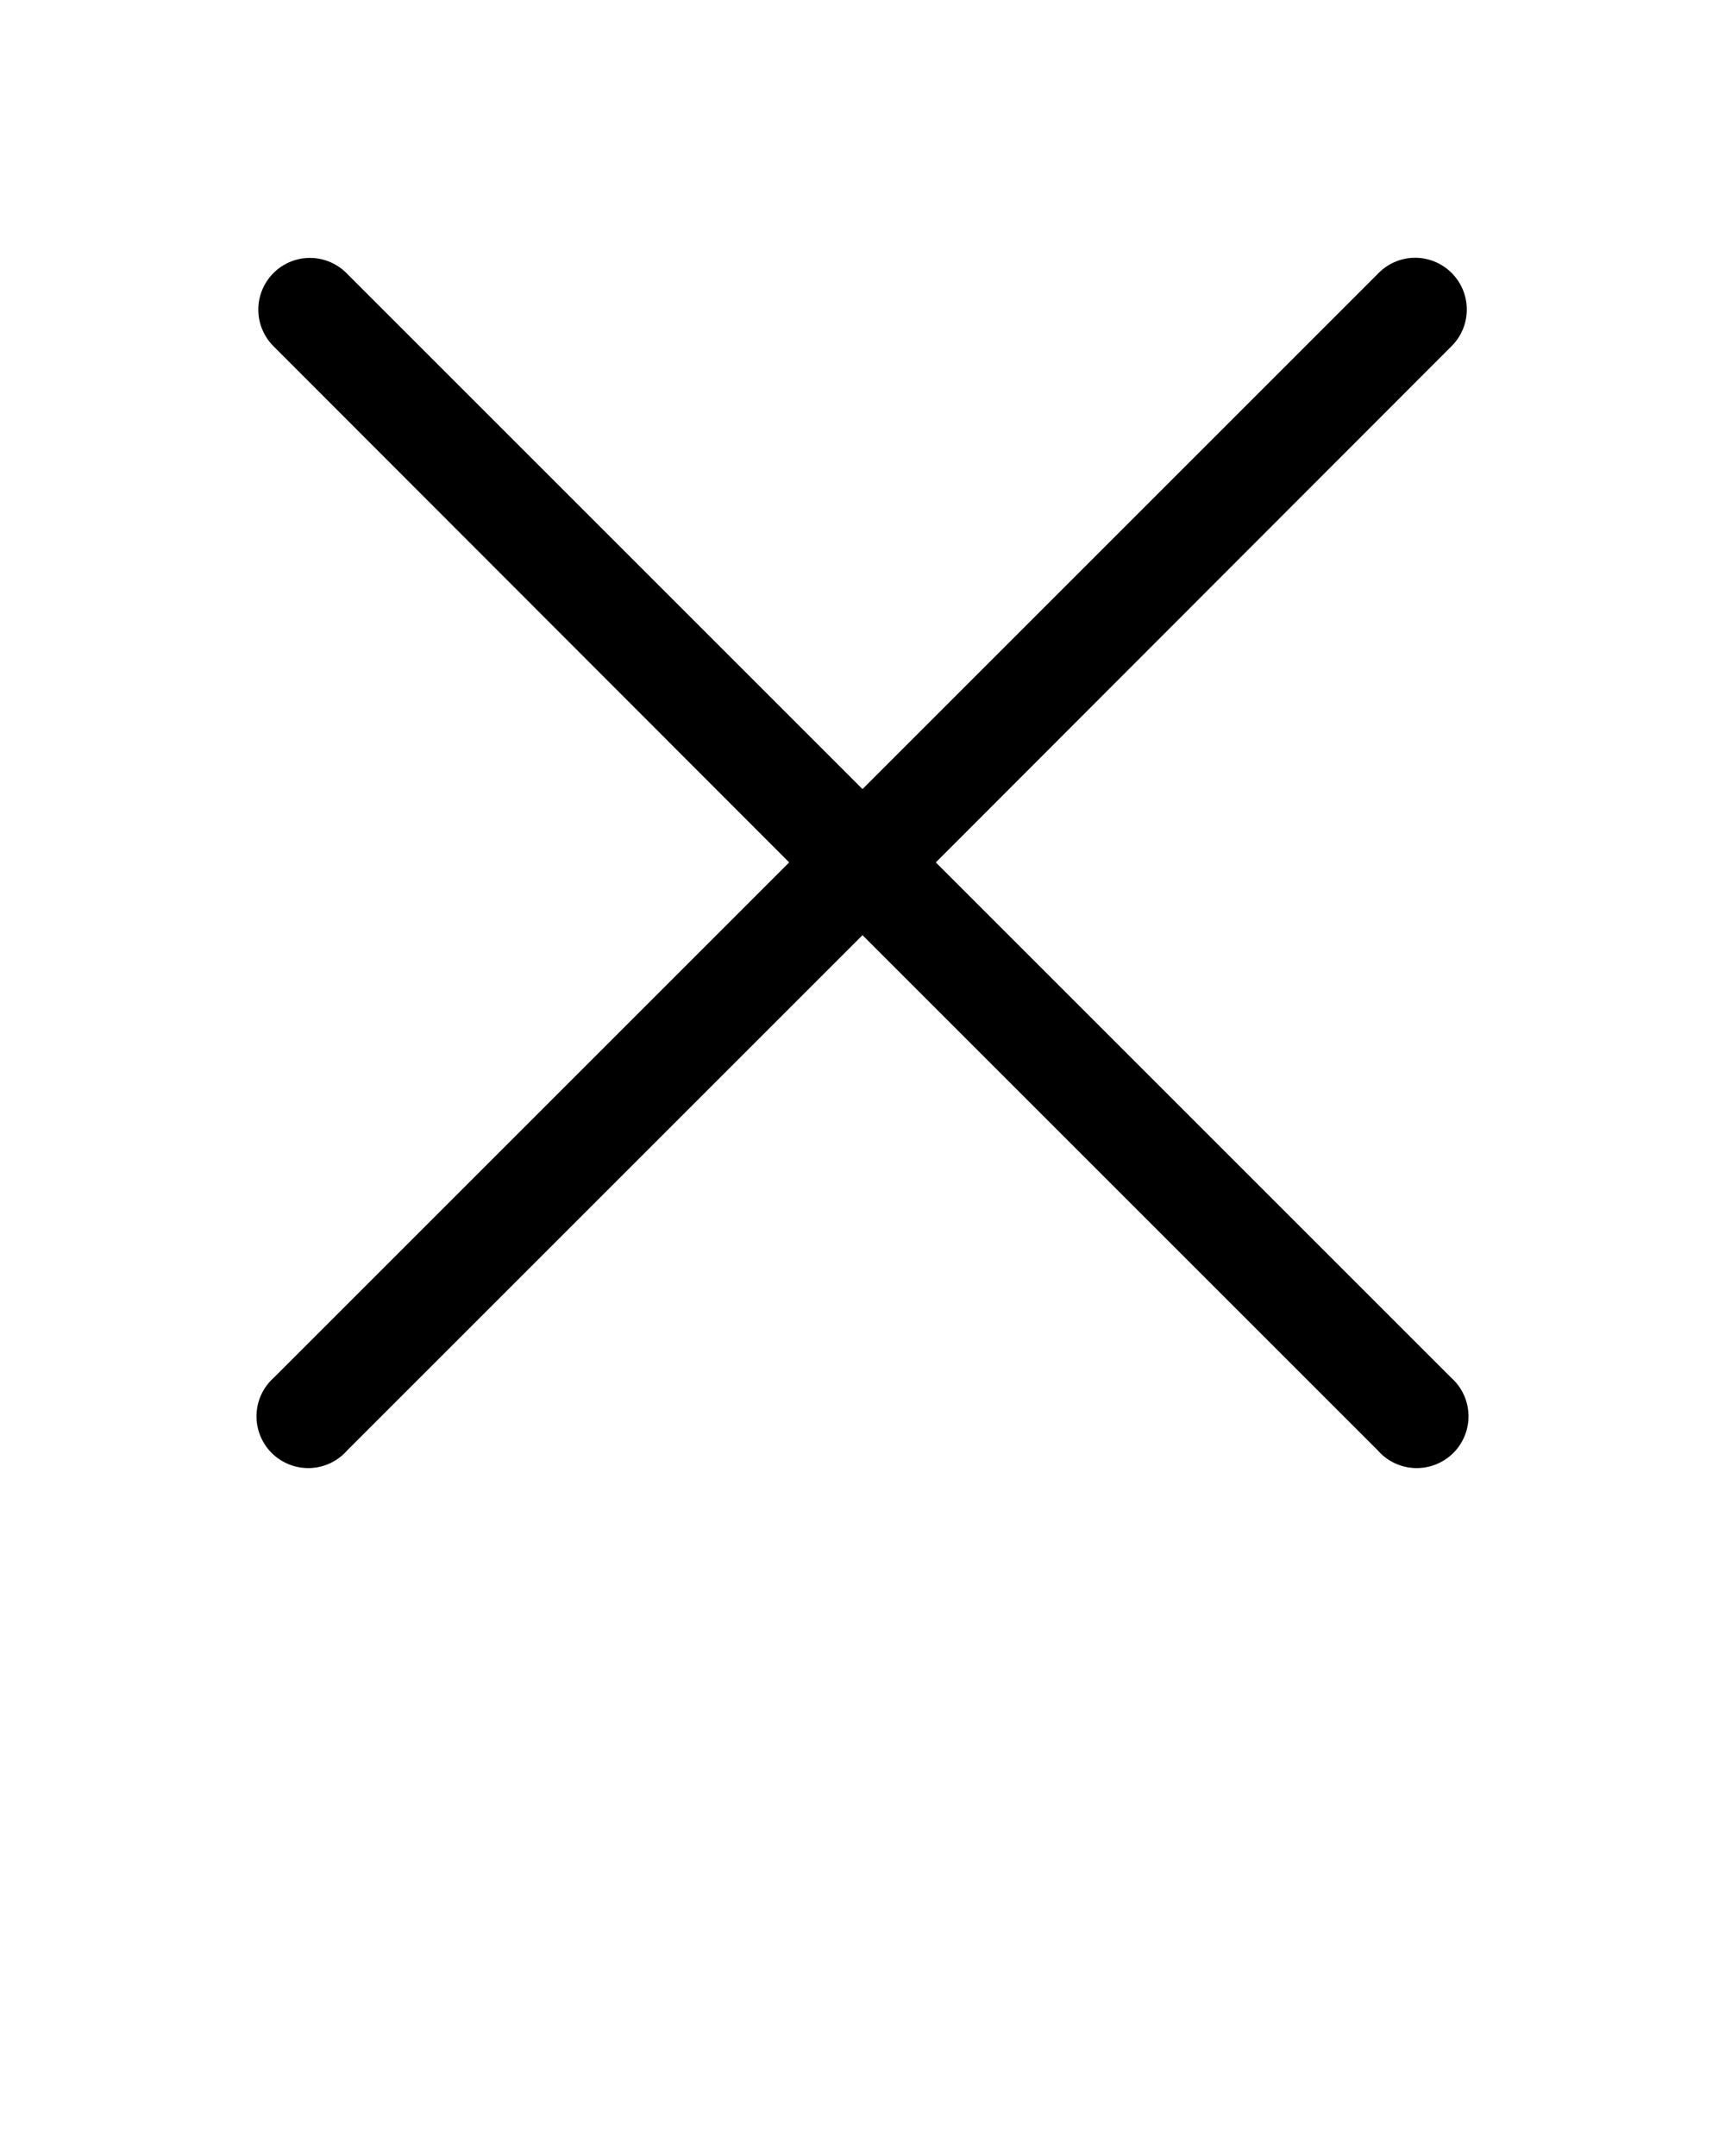<svg xmlns:dc="http://purl.org/dc/elements/1.1/" xmlns:cc="http://creativecommons.org/ns#" xmlns:rdf="http://www.w3.org/1999/02/22-rdf-syntax-ns#" xmlns:svg="http://www.w3.org/2000/svg" xmlns="http://www.w3.org/2000/svg" xmlns:sodipodi="http://sodipodi.sourceforge.net/DTD/sodipodi-0.dtd" xmlns:inkscape="http://www.inkscape.org/namespaces/inkscape" version="1.1" x="0px" y="0px" viewBox="0 0 100 125">
    <g transform="translate(0,-952.362)">
        <path style="font-size:medium;font-style:normal;font-variant:normal;font-weight:normal;font-stretch:normal;text-indent:0;text-align:start;text-decoration:none;line-height:normal;letter-spacing:normal;word-spacing:normal;text-transform:none;direction:ltr;block-progression:tb;writing-mode:lr-tb;text-anchor:start;baseline-shift:baseline;opacity:1;color:#000000;fill:#000000;fill-opacity:1;stroke:none;stroke-width:6;marker:none;visibility:visible;display:inline;overflow:visible;enable-background:accumulate;font-family:Sans;-inkscape-font-specification:Sans" d="M 17.656 14.969 A 3 3 0 0 0 15.875 20.094 L 45.75 50 L 15.875 79.875 A 3 3 0 1 0 20.125 84.094 L 50 54.219 L 79.875 84.094 A 3 3 0 1 0 84.125 79.875 L 54.25 50 L 84.125 20.094 A 3 3 0 0 0 81.656 14.969 A 3 3 0 0 0 79.875 15.875 L 50 45.75 L 20.125 15.875 A 3 3 0 0 0 17.656 14.969 z " transform="translate(0,952.362)"/>
    </g>
</svg>